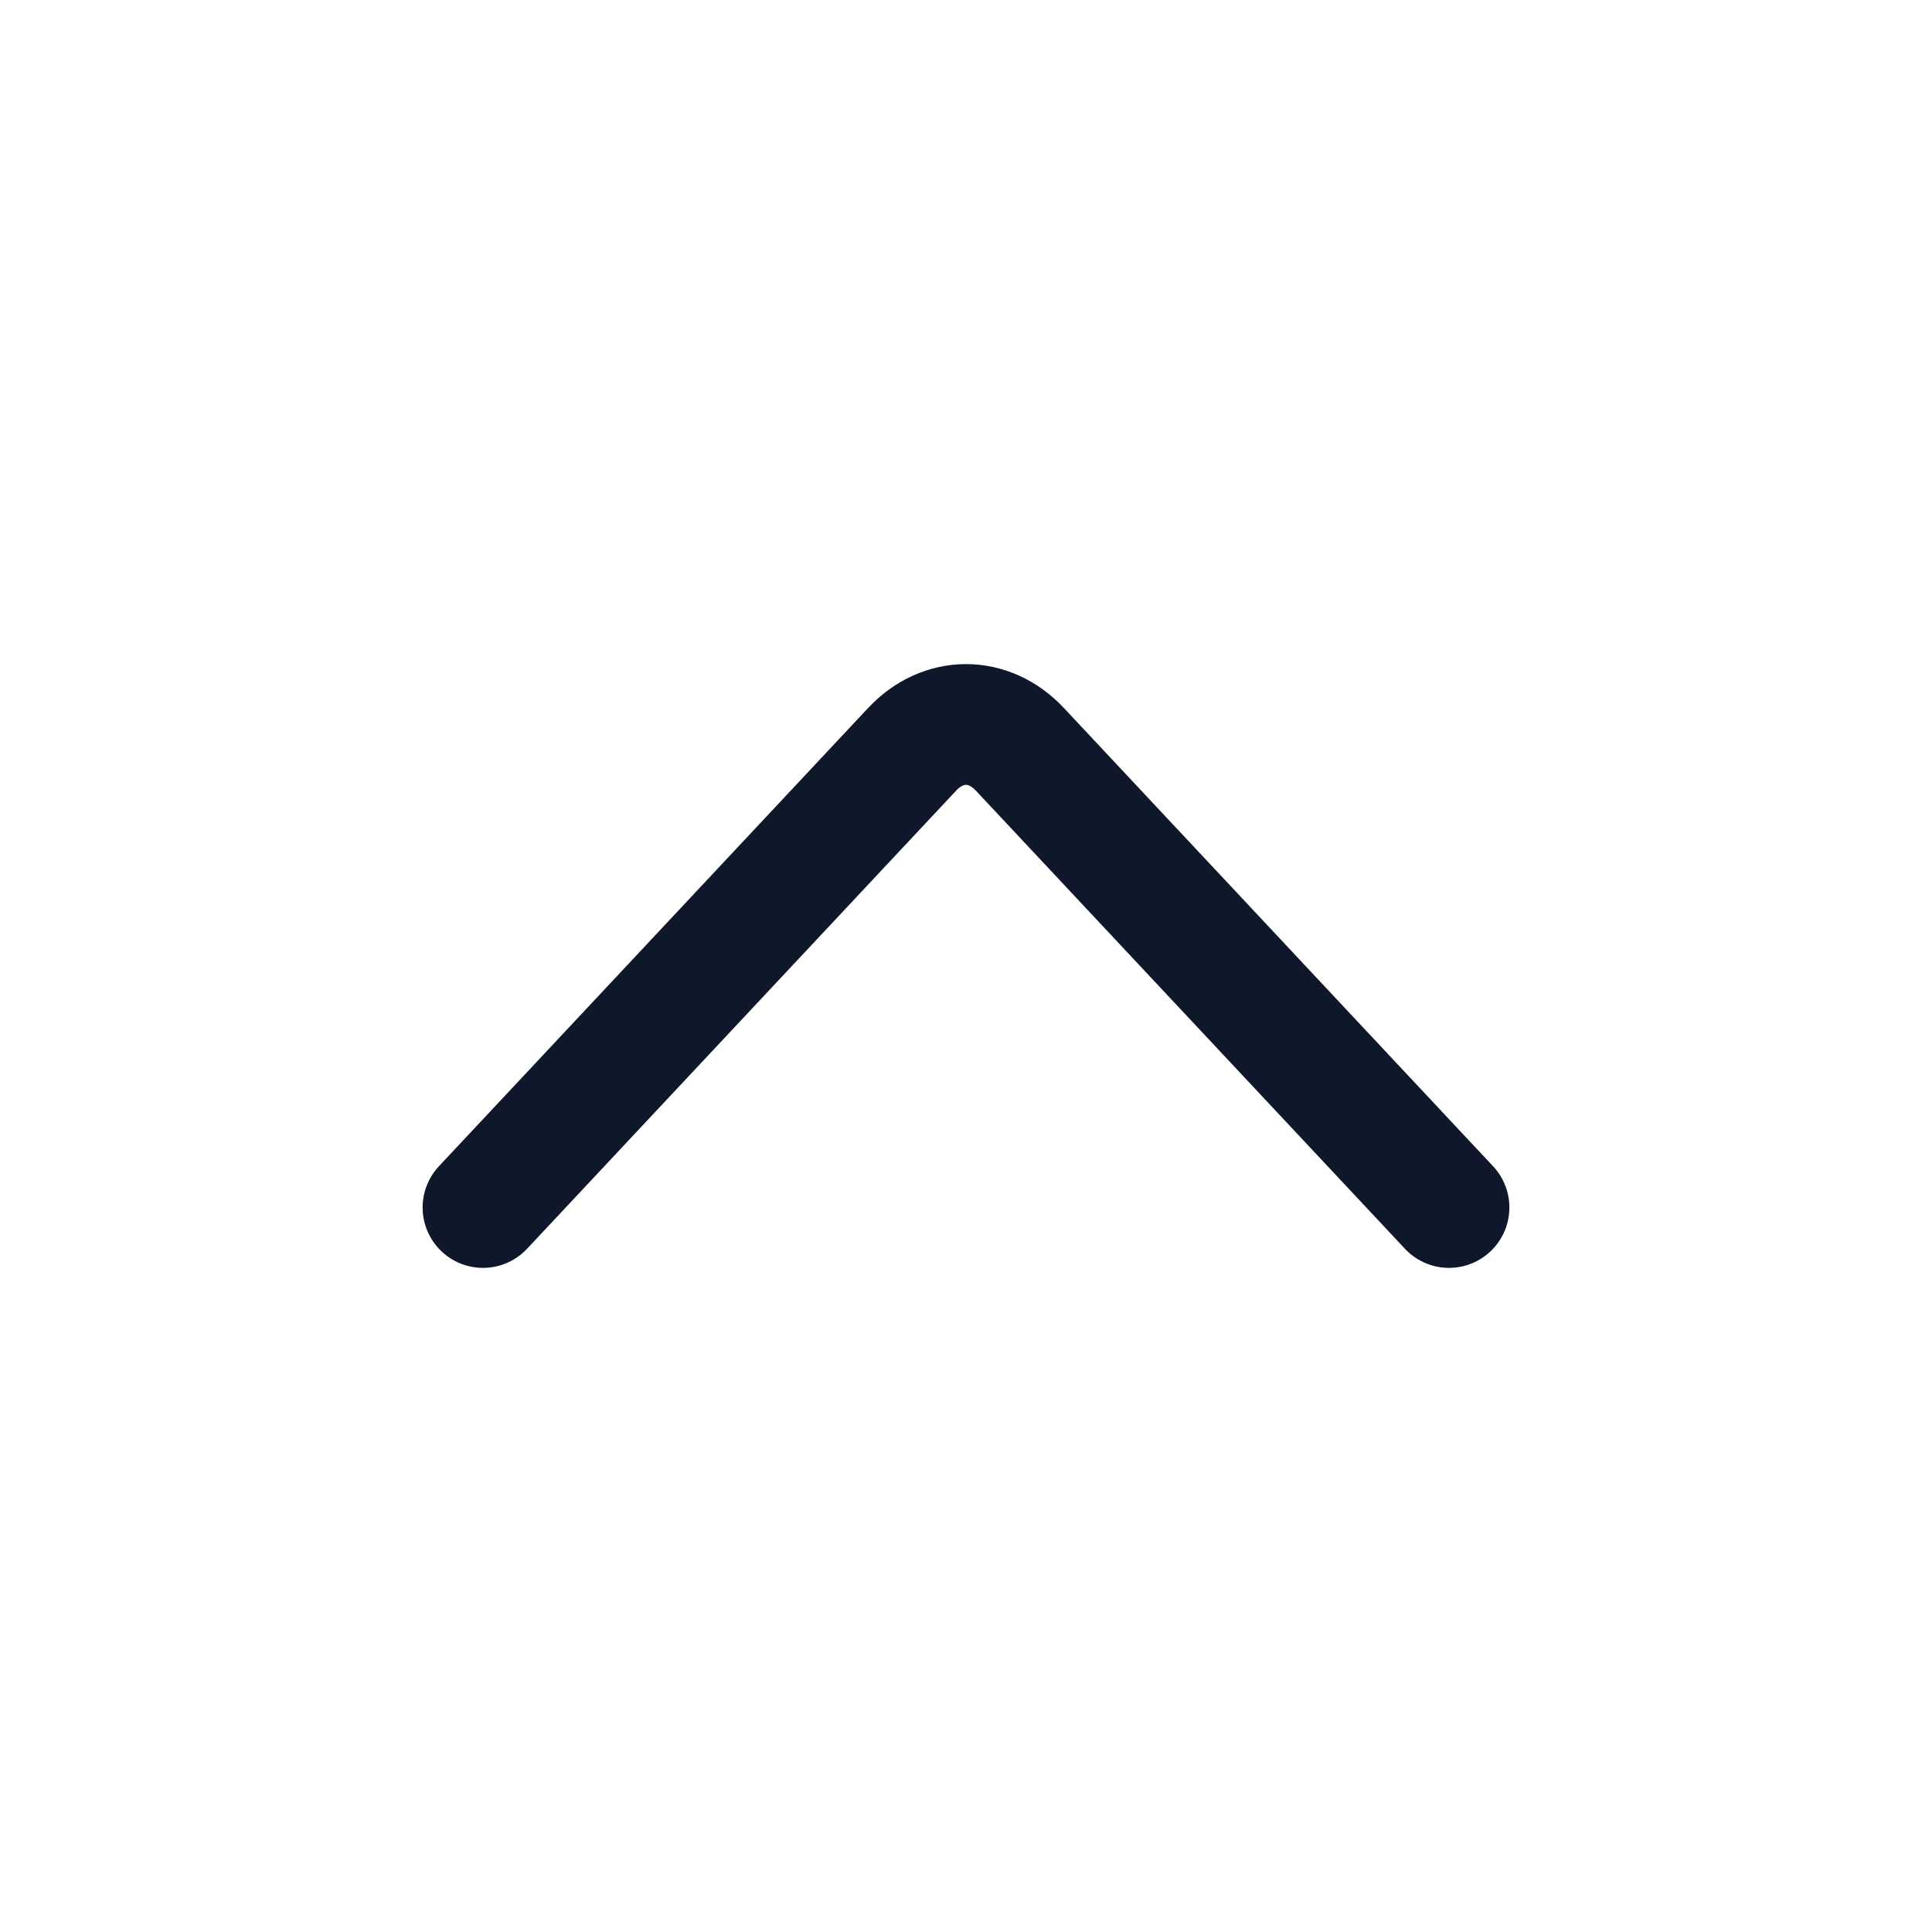 <svg width="24" height="24" viewBox="0 0 24 24" fill="none" xmlns="http://www.w3.org/2000/svg">
<path d="M6 15L11.331 9.308C11.716 8.897 12.284 8.897 12.669 9.308L18 15" stroke="#0F172A" stroke-width="1.5" stroke-linecap="round"/>
</svg>
